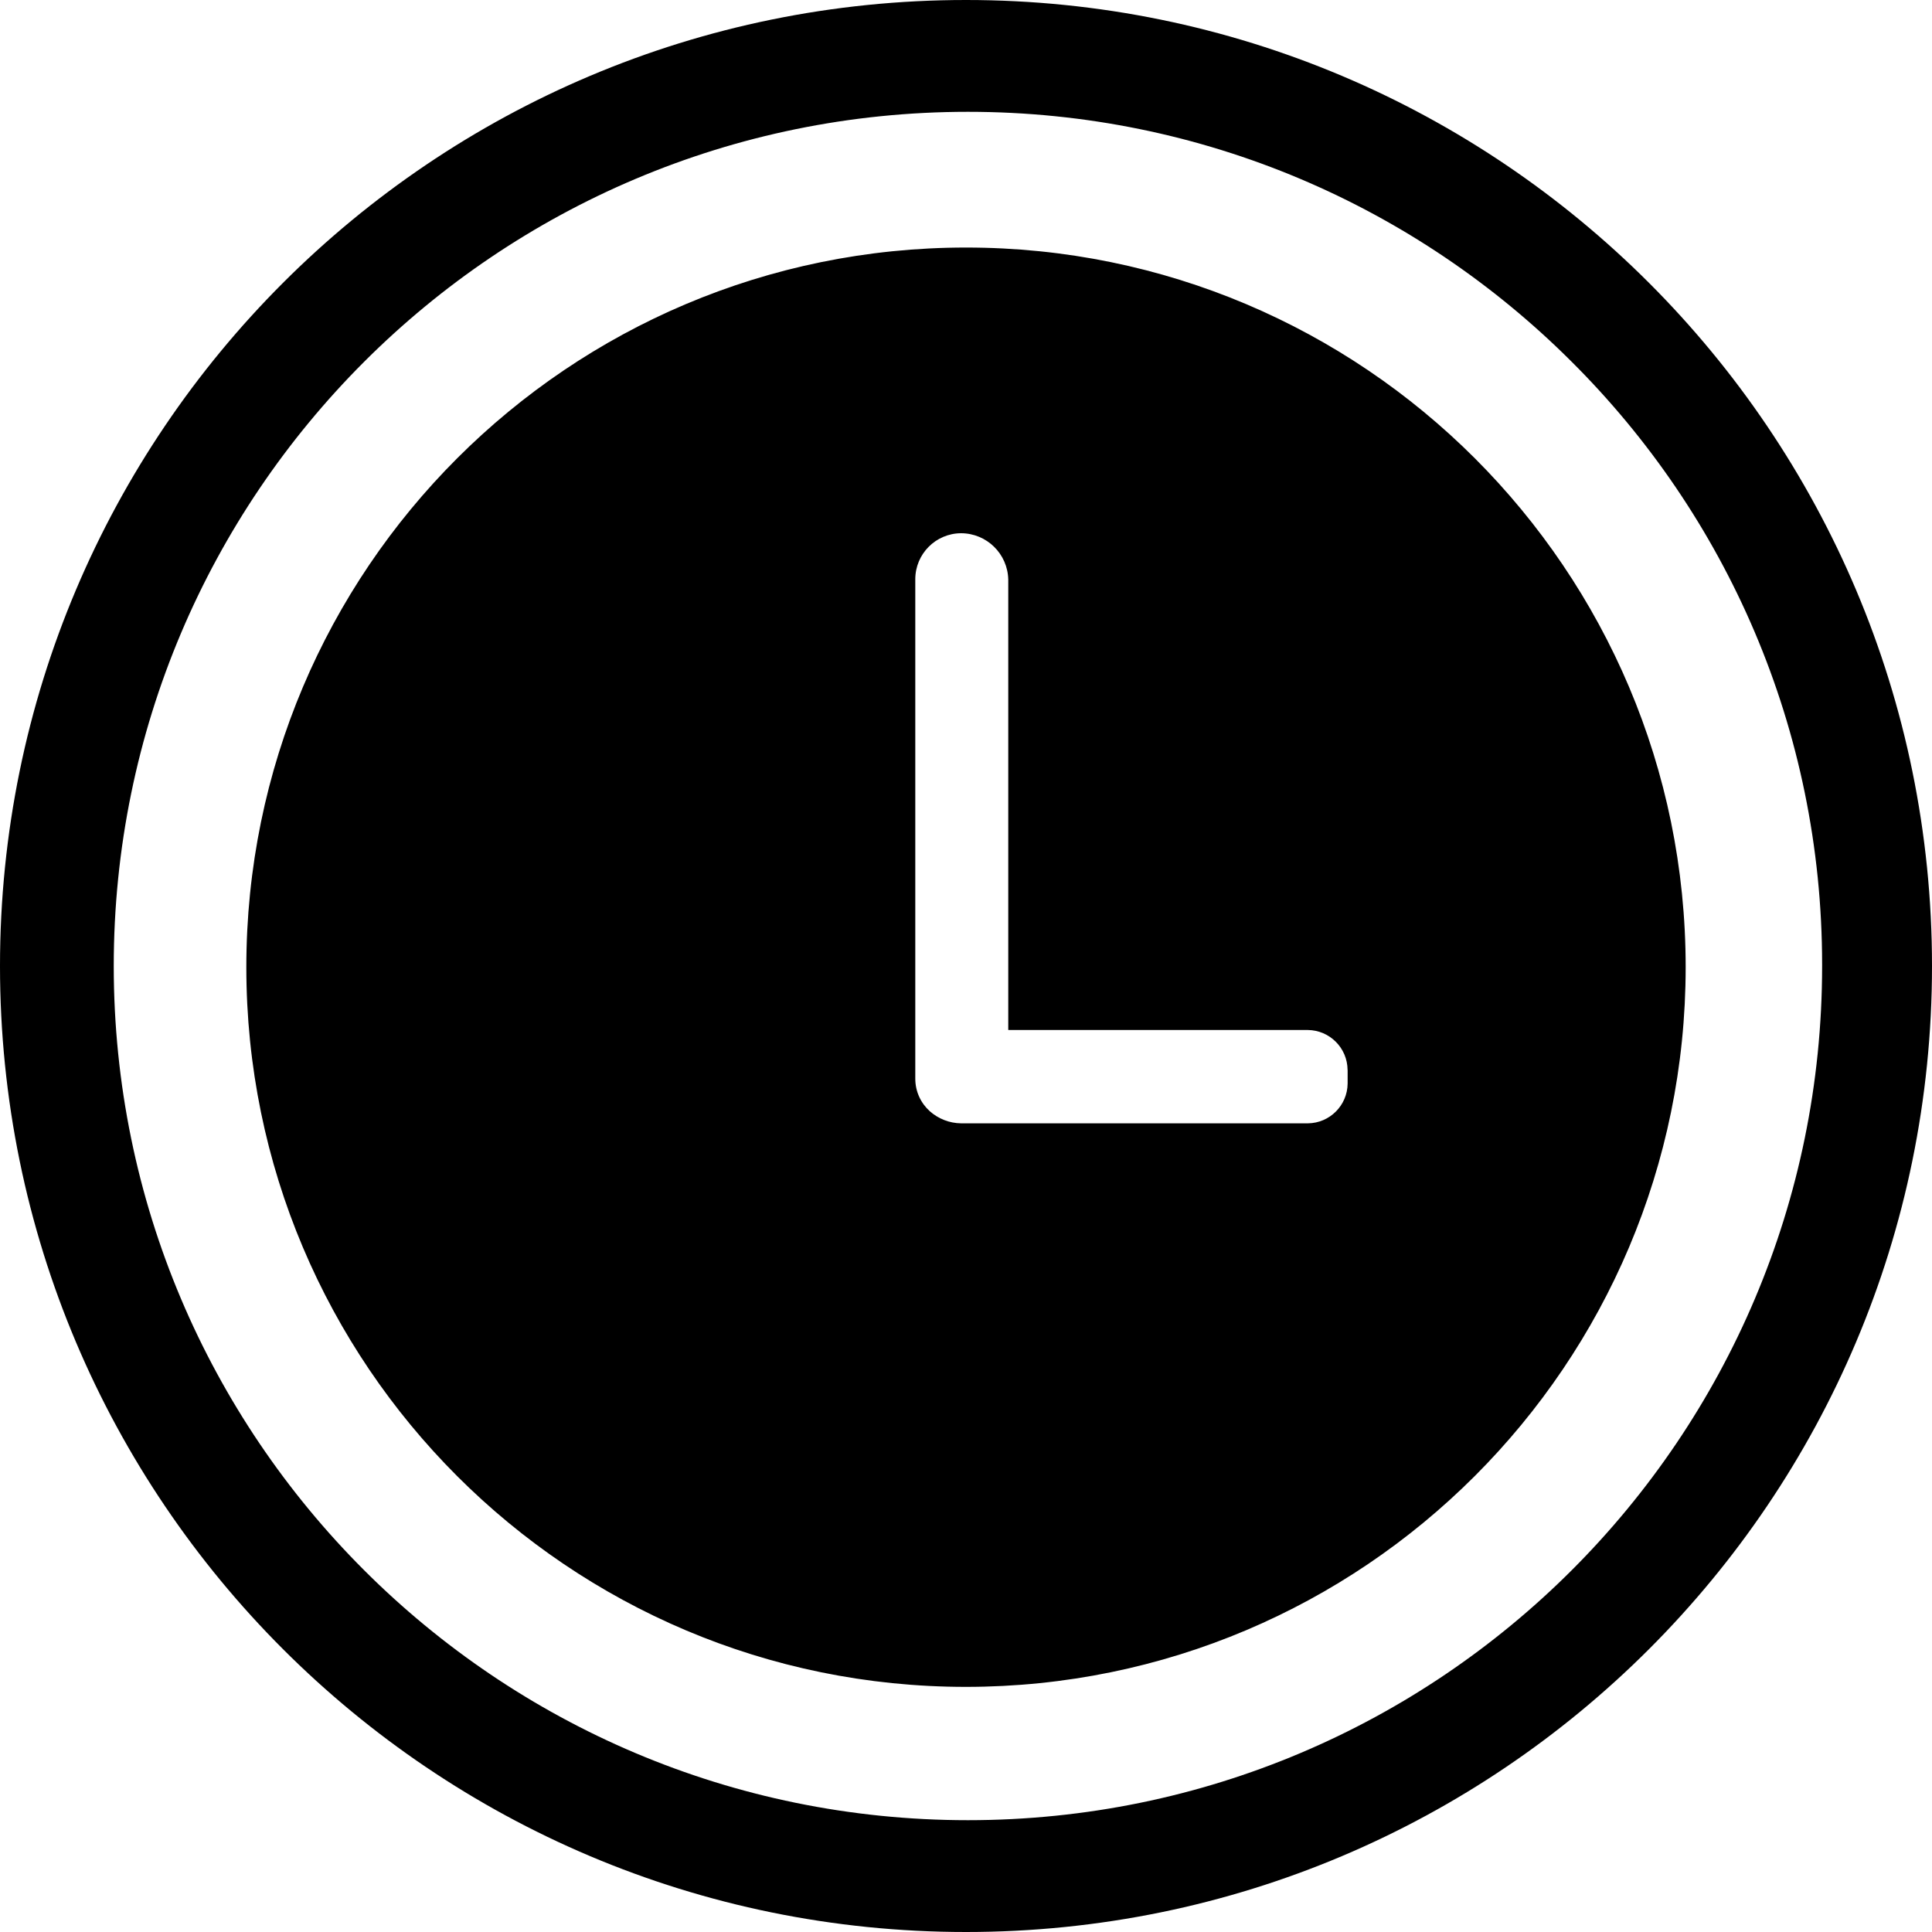 <!-- Generated by IcoMoon.io -->
<svg version="1.1" xmlns="http://www.w3.org/2000/svg" width="32" height="32" viewBox="0 0 32 32">
<title>shijian</title>
<path d="M16 32c-8.837 0-16-7.163-16-16s7.163-16 16-16c8.837 0 16 7.163 16 16v0c0 8.837-7.163 16-16 16v0zM26.020 5.98c-2.559-2.551-6.089-4.128-9.988-4.128-7.814 0-14.148 6.334-14.148 14.148s6.334 14.148 14.148 14.148c7.814 0 14.148-6.334 14.148-14.148 0 0 0 0 0 0v0c0-0.007 0-0.015 0-0.024 0-3.907-1.59-7.443-4.159-9.995l-0.001-0.001zM16 27.94c-6.583 0-11.92-5.337-11.92-11.92s5.337-11.92 11.92-11.92c6.583 0 11.92 5.337 11.92 11.92v0c-0.002 6.582-5.338 11.918-11.92 11.92v0zM22.32 17.72c-0.003-0.363-0.297-0.657-0.66-0.66h-4.96v-7.46c-0.009-0.425-0.354-0.766-0.78-0.768v0c-0.42 0.001-0.76 0.342-0.76 0.762 0 0.002 0 0.004 0 0.006v0 8.246c0 0.006 0 0.013 0 0.020 0 0.214 0.092 0.406 0.24 0.539l0.001 0.001c0.138 0.122 0.32 0.198 0.52 0.2h5.74c0.363-0.003 0.657-0.297 0.66-0.66v-0.22z"></path>
</svg>
